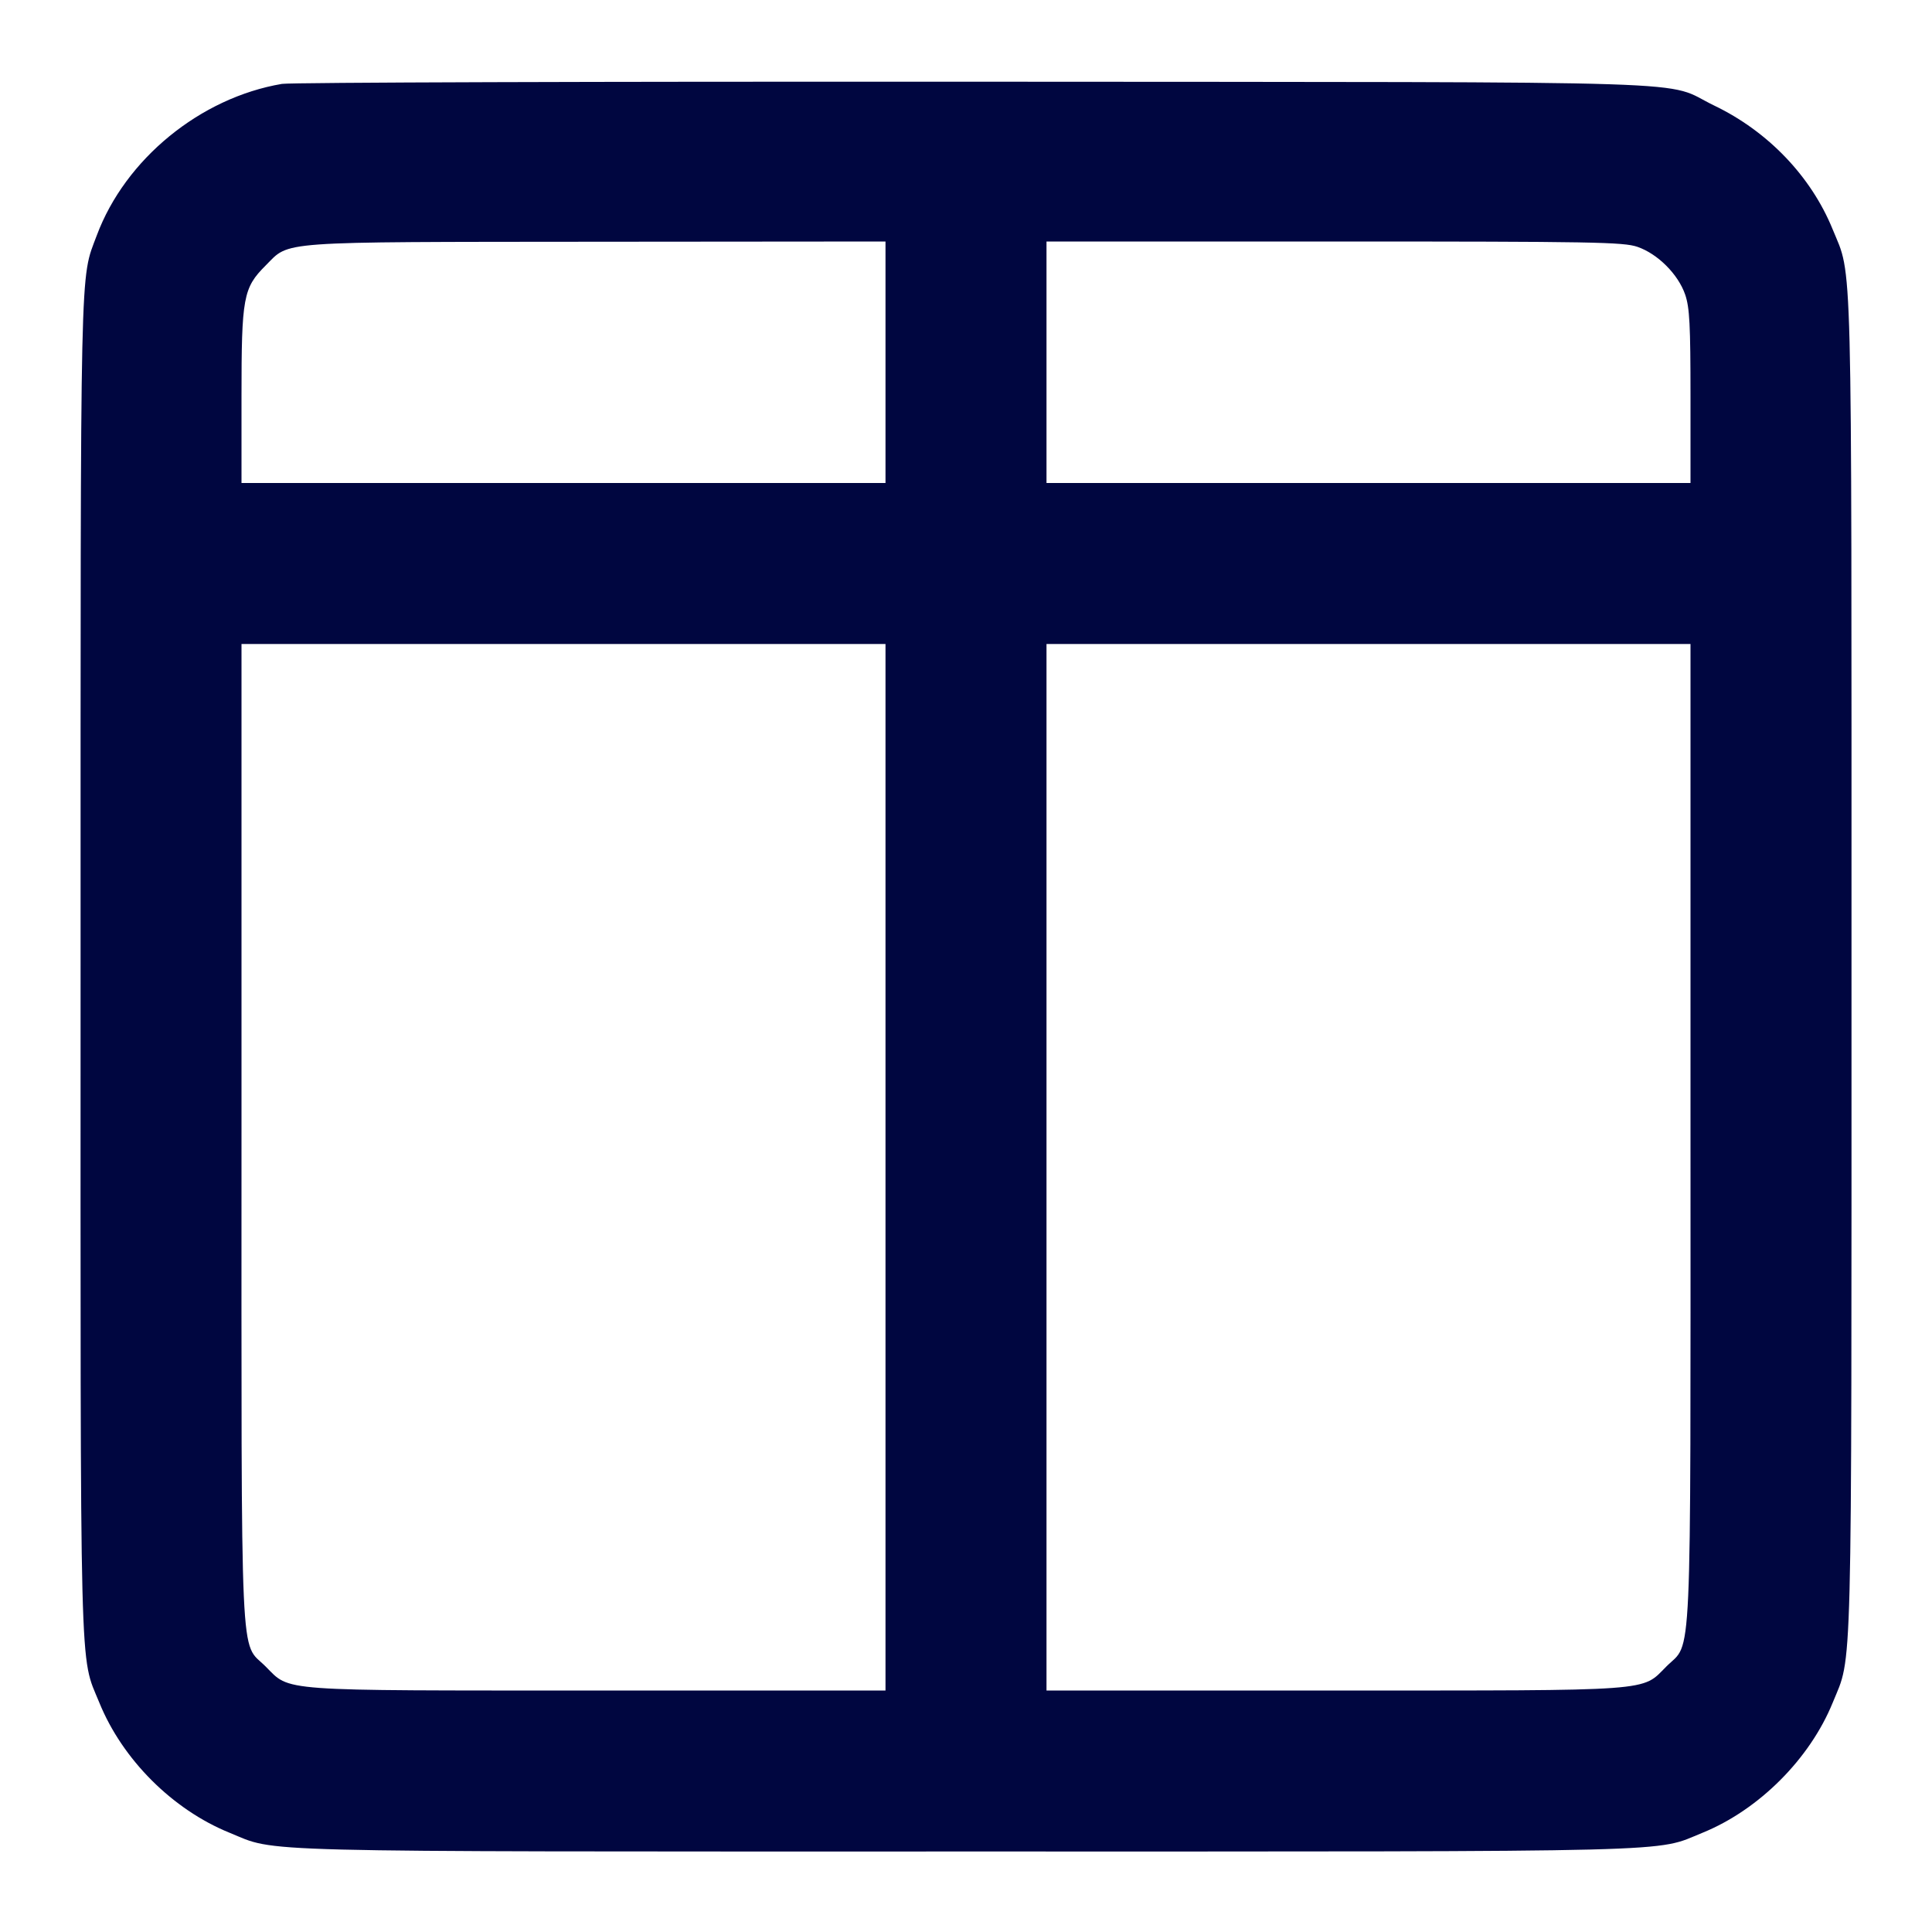 <svg xmlns="http://www.w3.org/2000/svg" width="24" height="24" fill="currentColor" class="mmi mmi-gridlayout-v19" viewBox="0 0 24 24"><path d="M3.503 1.042 C 2.488 1.214,1.556 1.976,1.202 2.925 C 0.992 3.487,1.001 3.068,1.001 11.992 C 1.000 21.076,0.986 20.543,1.234 21.151 C 1.521 21.857,2.143 22.479,2.849 22.766 C 3.457 23.014,2.925 23.000,12.000 23.000 C 21.073 23.000,20.544 23.013,21.150 22.767 C 21.850 22.482,22.482 21.850,22.767 21.150 C 23.013 20.544,23.000 21.073,23.000 12.000 C 23.000 2.925,23.014 3.457,22.766 2.849 C 22.499 2.193,21.964 1.633,21.296 1.312 C 20.634 0.993,21.532 1.022,12.120 1.015 C 7.489 1.012,3.611 1.024,3.503 1.042 M11.000 4.500 L 11.000 6.000 7.000 6.000 L 3.000 6.000 3.000 4.927 C 3.000 3.691,3.021 3.577,3.300 3.298 C 3.607 2.991,3.388 3.007,7.410 3.003 L 11.000 3.000 11.000 4.500 M20.340 3.066 C 20.593 3.153,20.847 3.407,20.934 3.660 C 20.989 3.822,21.000 4.033,21.000 4.927 L 21.000 6.000 17.000 6.000 L 13.000 6.000 13.000 4.500 L 13.000 3.000 16.573 3.000 C 19.794 3.000,20.165 3.007,20.340 3.066 M11.000 14.500 L 11.000 21.000 7.427 21.000 C 3.405 21.000,3.613 21.015,3.299 20.701 C 2.977 20.379,3.000 20.894,3.000 14.073 L 3.000 8.000 7.000 8.000 L 11.000 8.000 11.000 14.500 M21.000 14.073 C 21.000 20.894,21.023 20.379,20.701 20.701 C 20.387 21.015,20.595 21.000,16.573 21.000 L 13.000 21.000 13.000 14.500 L 13.000 8.000 17.000 8.000 L 21.000 8.000 21.000 14.073 " fill="#000640" stroke="none" fill-rule="evenodd"></path></svg>